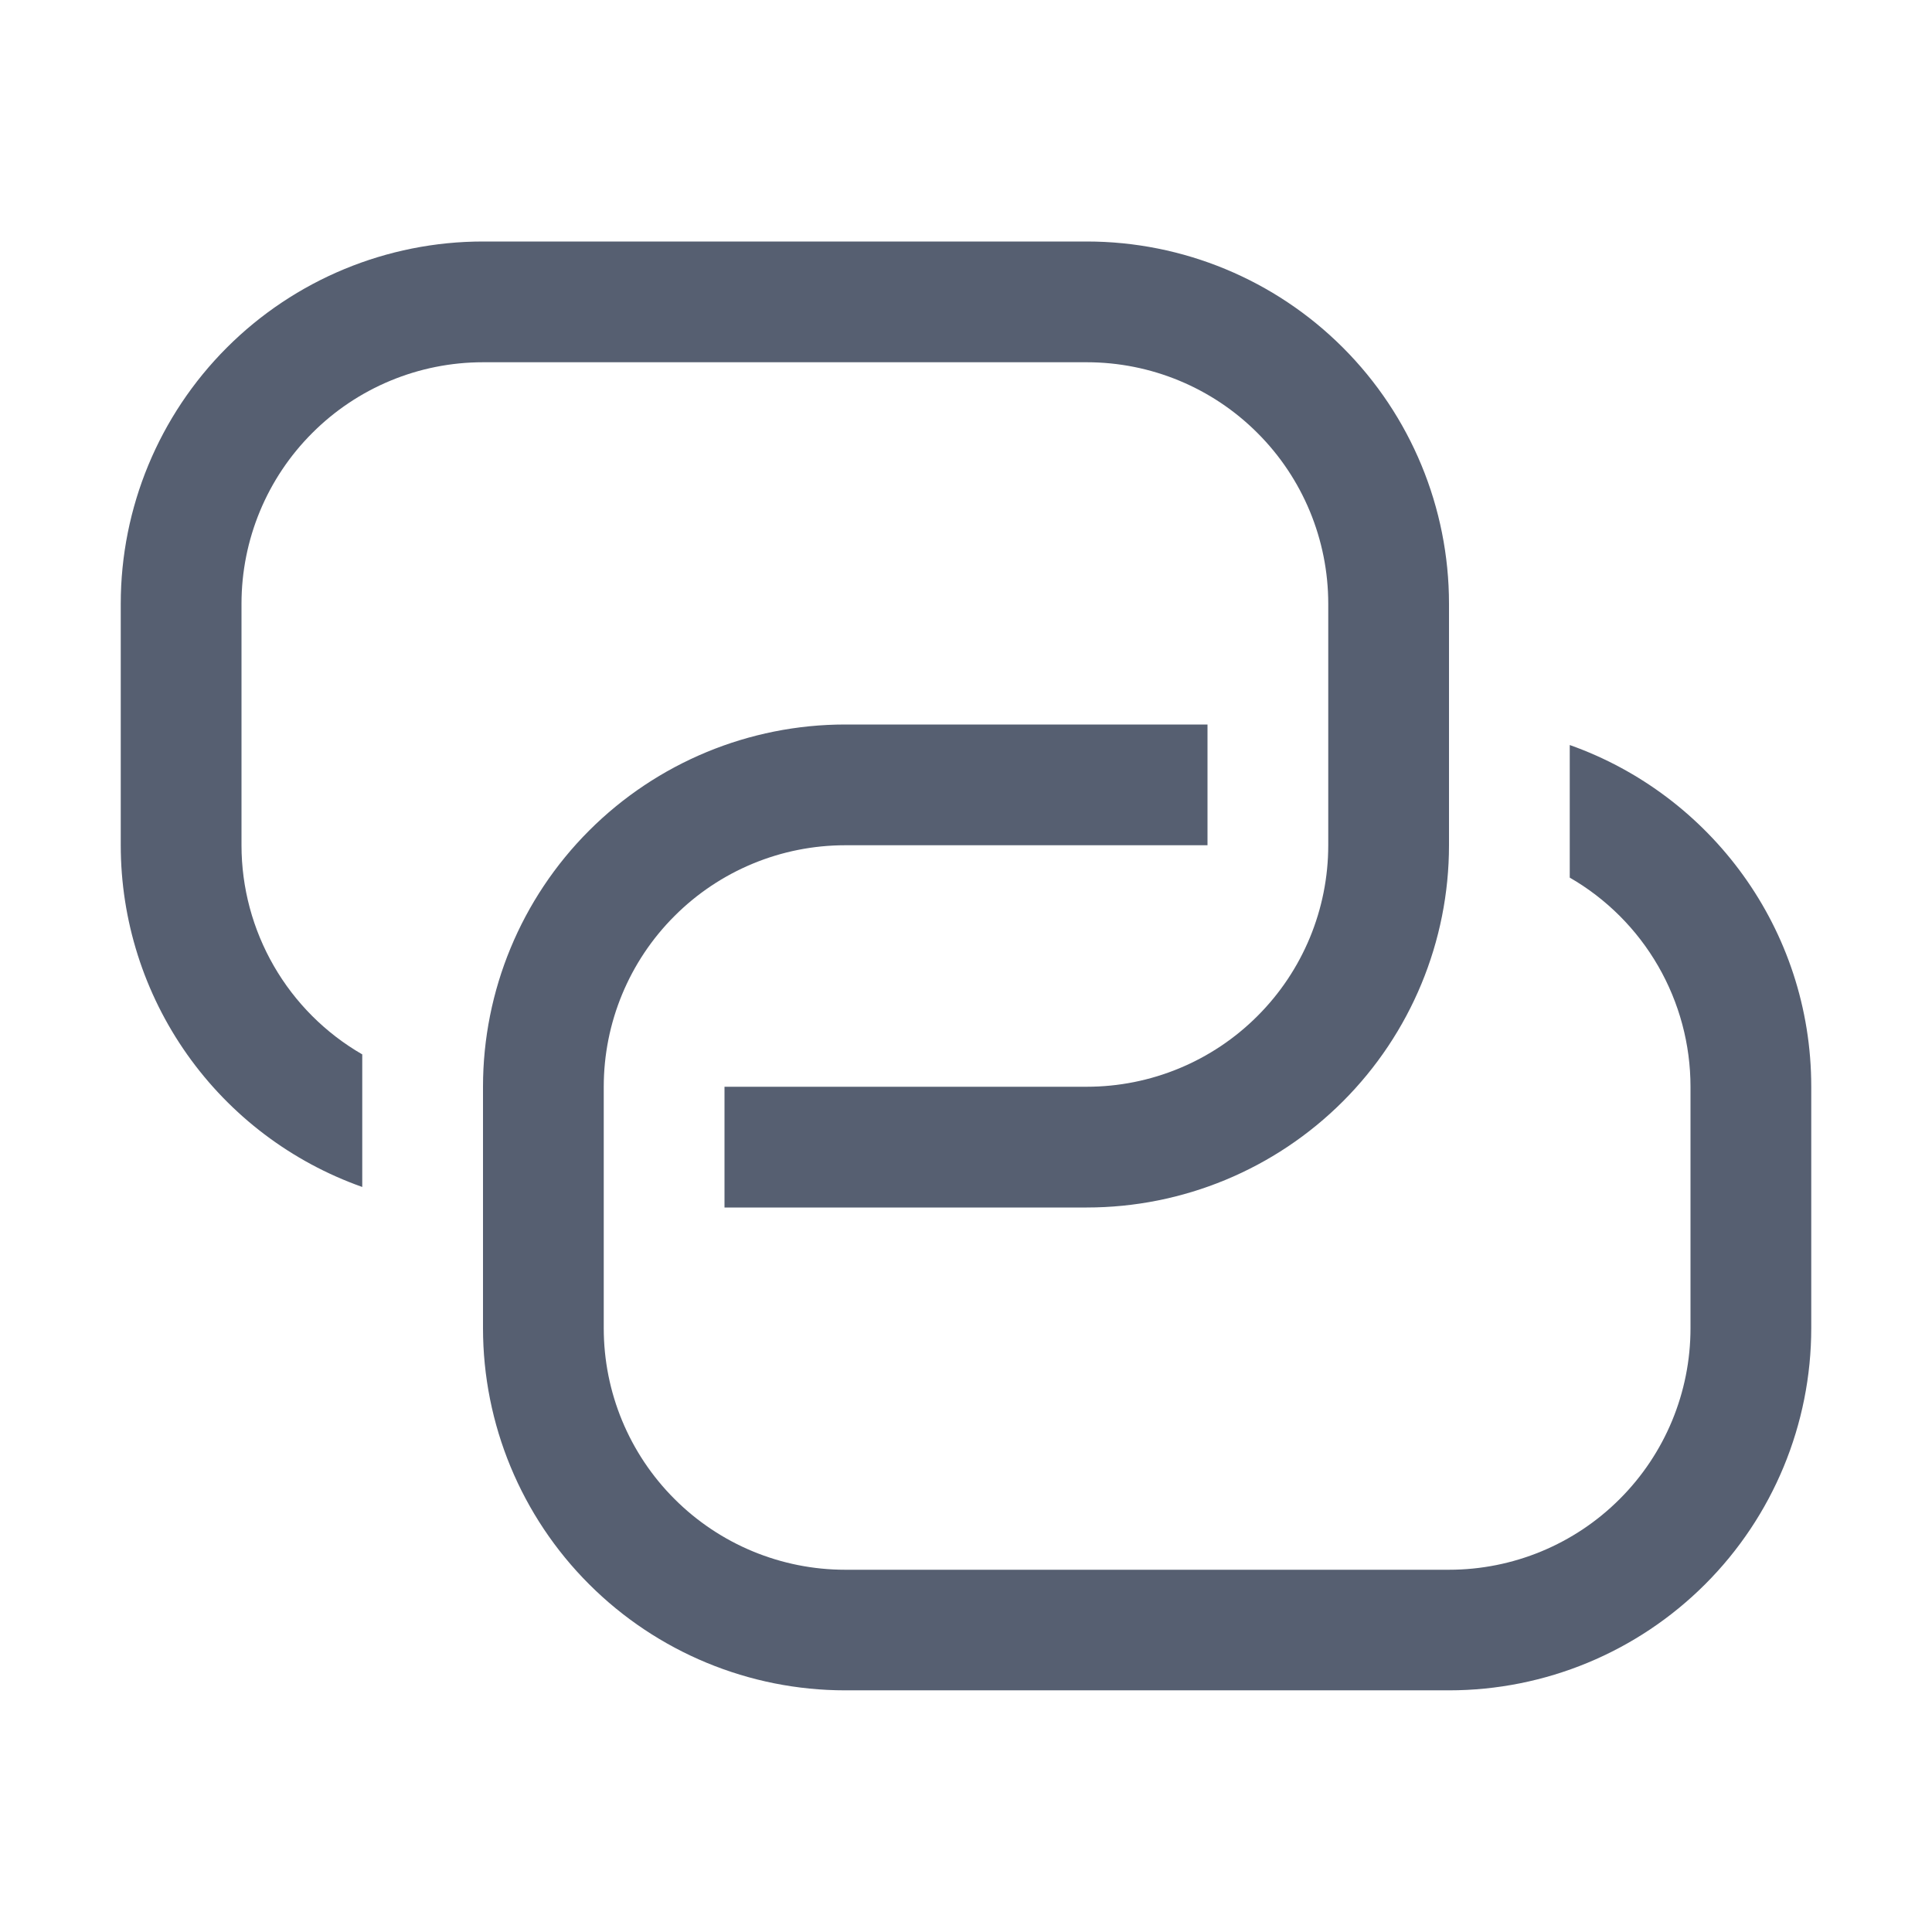 <svg width="24" height="24" viewBox="0 0 24 24" fill="none" xmlns="http://www.w3.org/2000/svg">
<path d="M15 9V10.5H10.5C9.704 10.5 8.941 10.816 8.379 11.379C7.816 11.941 7.5 12.704 7.5 13.5V16.5C7.5 17.296 7.816 18.059 8.379 18.621C8.941 19.184 9.704 19.5 10.5 19.5H18C18.796 19.5 19.559 19.184 20.121 18.621C20.684 18.059 21 17.296 21 16.5V13.5C21 12.973 20.861 12.456 20.598 12C20.335 11.544 19.956 11.165 19.5 10.902V9.255C21.247 9.873 22.5 11.54 22.5 13.498V16.498C22.5 17.692 22.026 18.837 21.182 19.68C20.338 20.524 19.194 20.998 18 20.998H10.5C9.307 20.998 8.162 20.524 7.318 19.68C6.474 18.837 6 17.692 6 16.498V13.5C6 12.306 6.474 11.162 7.318 10.318C8.162 9.474 9.307 9 10.5 9H15Z" fill="#565F71"/>
<path d="M9 15V13.5H13.5C14.296 13.5 15.059 13.184 15.621 12.621C16.184 12.059 16.5 11.296 16.5 10.5V7.5C16.5 6.704 16.184 5.941 15.621 5.379C15.059 4.816 14.296 4.5 13.5 4.5H6C5.204 4.5 4.441 4.816 3.879 5.379C3.316 5.941 3 6.704 3 7.5V10.5C3 11.027 3.139 11.544 3.402 12C3.665 12.456 4.044 12.835 4.5 13.098V14.745C3.622 14.434 2.863 13.86 2.325 13.099C1.788 12.339 1.5 11.431 1.5 10.5V7.5C1.5 6.307 1.974 5.162 2.818 4.318C3.662 3.474 4.807 3 6 3H13.5C14.694 3 15.838 3.474 16.682 4.318C17.526 5.162 18 6.307 18 7.5V10.5C18 11.694 17.526 12.838 16.682 13.682C15.838 14.526 14.694 15 13.5 15H9Z" fill="#565F71"/>
</svg>
